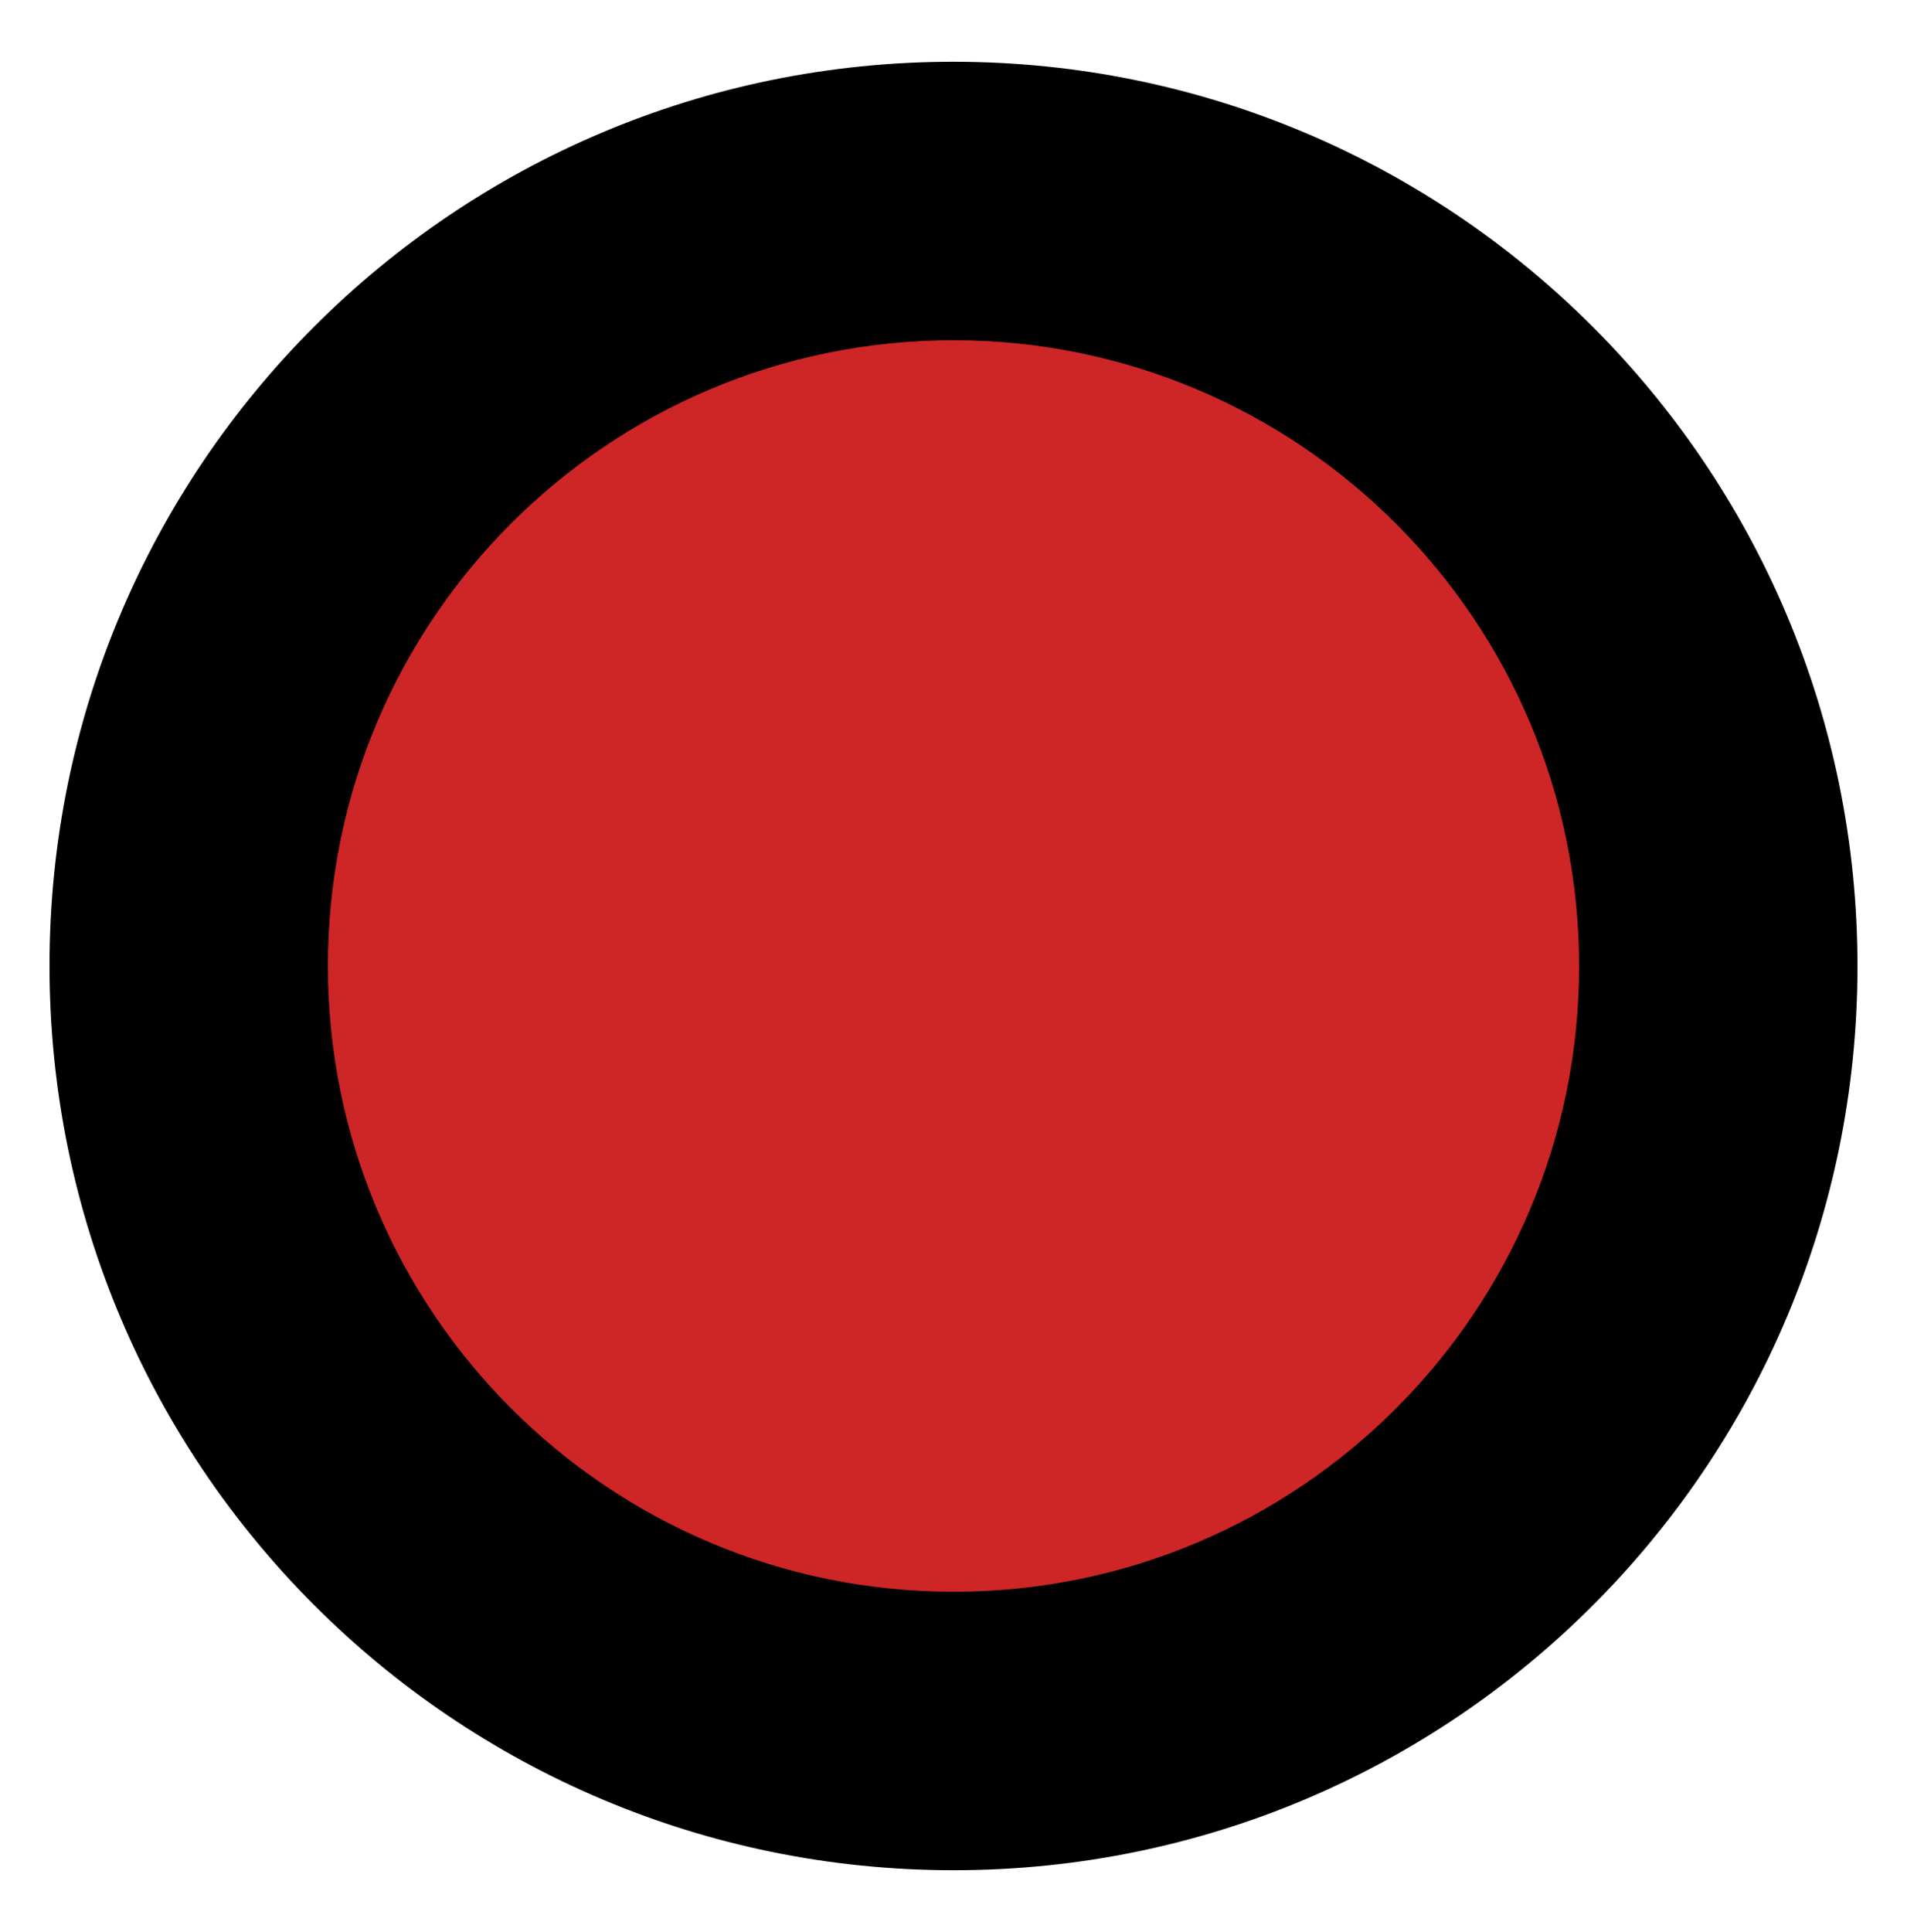 <svg width="77" height="78" viewBox="0 0 77 78" fill="none" xmlns="http://www.w3.org/2000/svg">
<path d="M7 39.488C7 56.608 20.879 70.49 38 70.494C55.121 70.497 69 56.621 69 39.5C69 22.379 55.121 8.497 38 8.494C20.879 8.49 7 22.367 7 39.488Z" fill="#CE2527"/>
<path fill-rule="evenodd" clip-rule="evenodd" d="M63.761 38.998C63.761 25.048 52.453 13.736 38.5 13.733C24.547 13.73 13.239 25.038 13.239 38.987C13.239 52.937 24.547 64.249 38.5 64.252C52.453 64.255 63.761 52.947 63.761 38.998ZM38.5 2.493C58.657 2.497 75 18.841 75 39C75 59.159 58.657 75.497 38.5 75.493C18.343 75.489 2 59.145 2 38.985C2 18.826 18.343 2.489 38.5 2.493Z" fill="black"/>
</svg>

